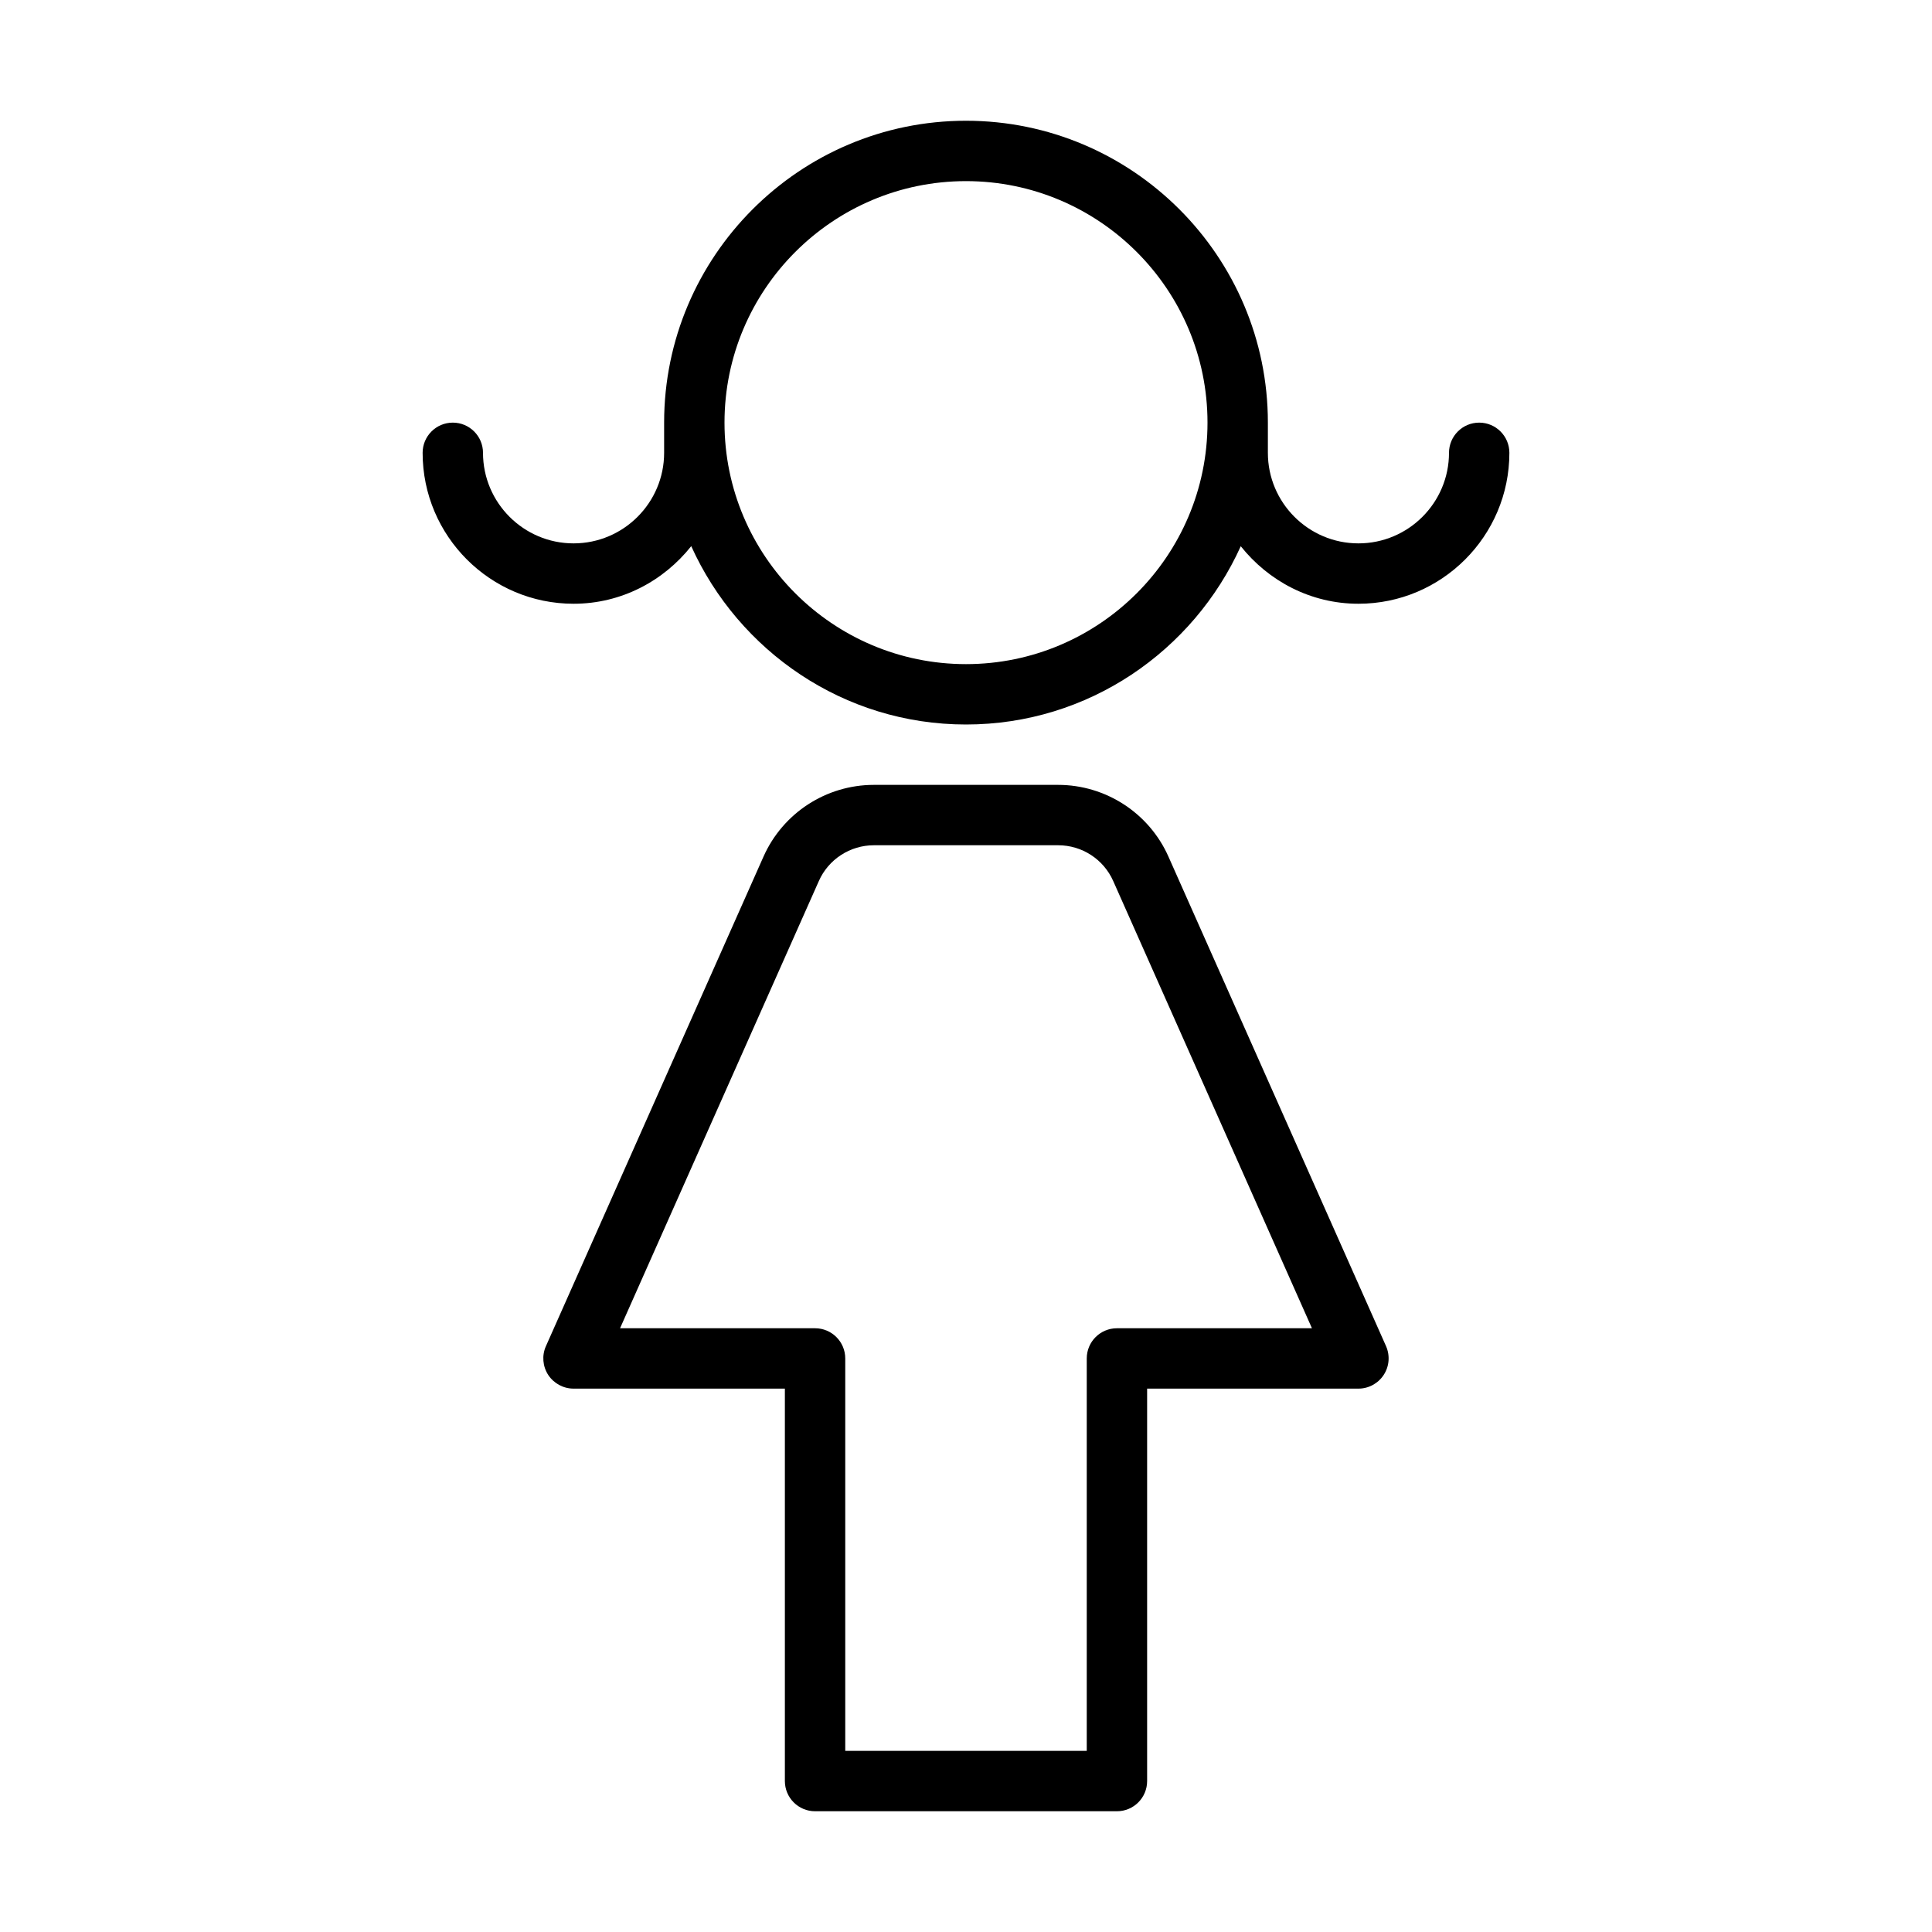 <svg version="1.1" xmlns="http://www.w3.org/2000/svg" width="32" height="32" viewBox="0 0 32 32">
<title>child</title>
<path d="M19.353 14.188c-0.32-0.721-1.038-1.188-1.828-1.188h-3.051c-0.79 0-1.507 0.466-1.828 1.188l-3.604 8.109c-0.069 0.154-0.054 0.334 0.038 0.476 0.093 0.141 0.251 0.227 0.42 0.227h3.5v6.5c0 0.276 0.224 0.5 0.5 0.5h5c0.276 0 0.5-0.224 0.5-0.5v-6.5h3.5c0.169 0 0.327-0.086 0.419-0.228 0.093-0.142 0.106-0.321 0.038-0.476l-3.604-8.108zM18.5 22c-0.276 0-0.5 0.224-0.5 0.5v6.5h-4v-6.5c0-0.276-0.224-0.5-0.5-0.5h-3.23l3.292-7.406c0.159-0.361 0.518-0.594 0.913-0.594h3.051c0.395 0 0.753 0.232 0.913 0.594l3.291 7.406h-3.23z"></path>
<path d="M21 7c0-2.757-2.243-5-5-5s-5 2.243-5 5v0.5c0 0.827-0.673 1.5-1.5 1.5s-1.5-0.673-1.5-1.5c0-0.276-0.224-0.5-0.5-0.5s-0.5 0.224-0.5 0.5c0 1.379 1.122 2.5 2.5 2.5 0.792 0 1.491-0.377 1.949-0.954 0.785 1.737 2.525 2.954 4.551 2.954s3.766-1.217 4.551-2.953c0.458 0.576 1.157 0.953 1.949 0.953 1.379 0 2.5-1.121 2.5-2.5 0-0.276-0.224-0.5-0.5-0.5s-0.5 0.224-0.5 0.5c0 0.827-0.673 1.5-1.5 1.5s-1.5-0.673-1.5-1.5v-0.5zM16 11c-2.206 0-4-1.794-4-4s1.794-4 4-4c2.206 0 4 1.794 4 4s-1.794 4-4 4z"></path>
</svg>
